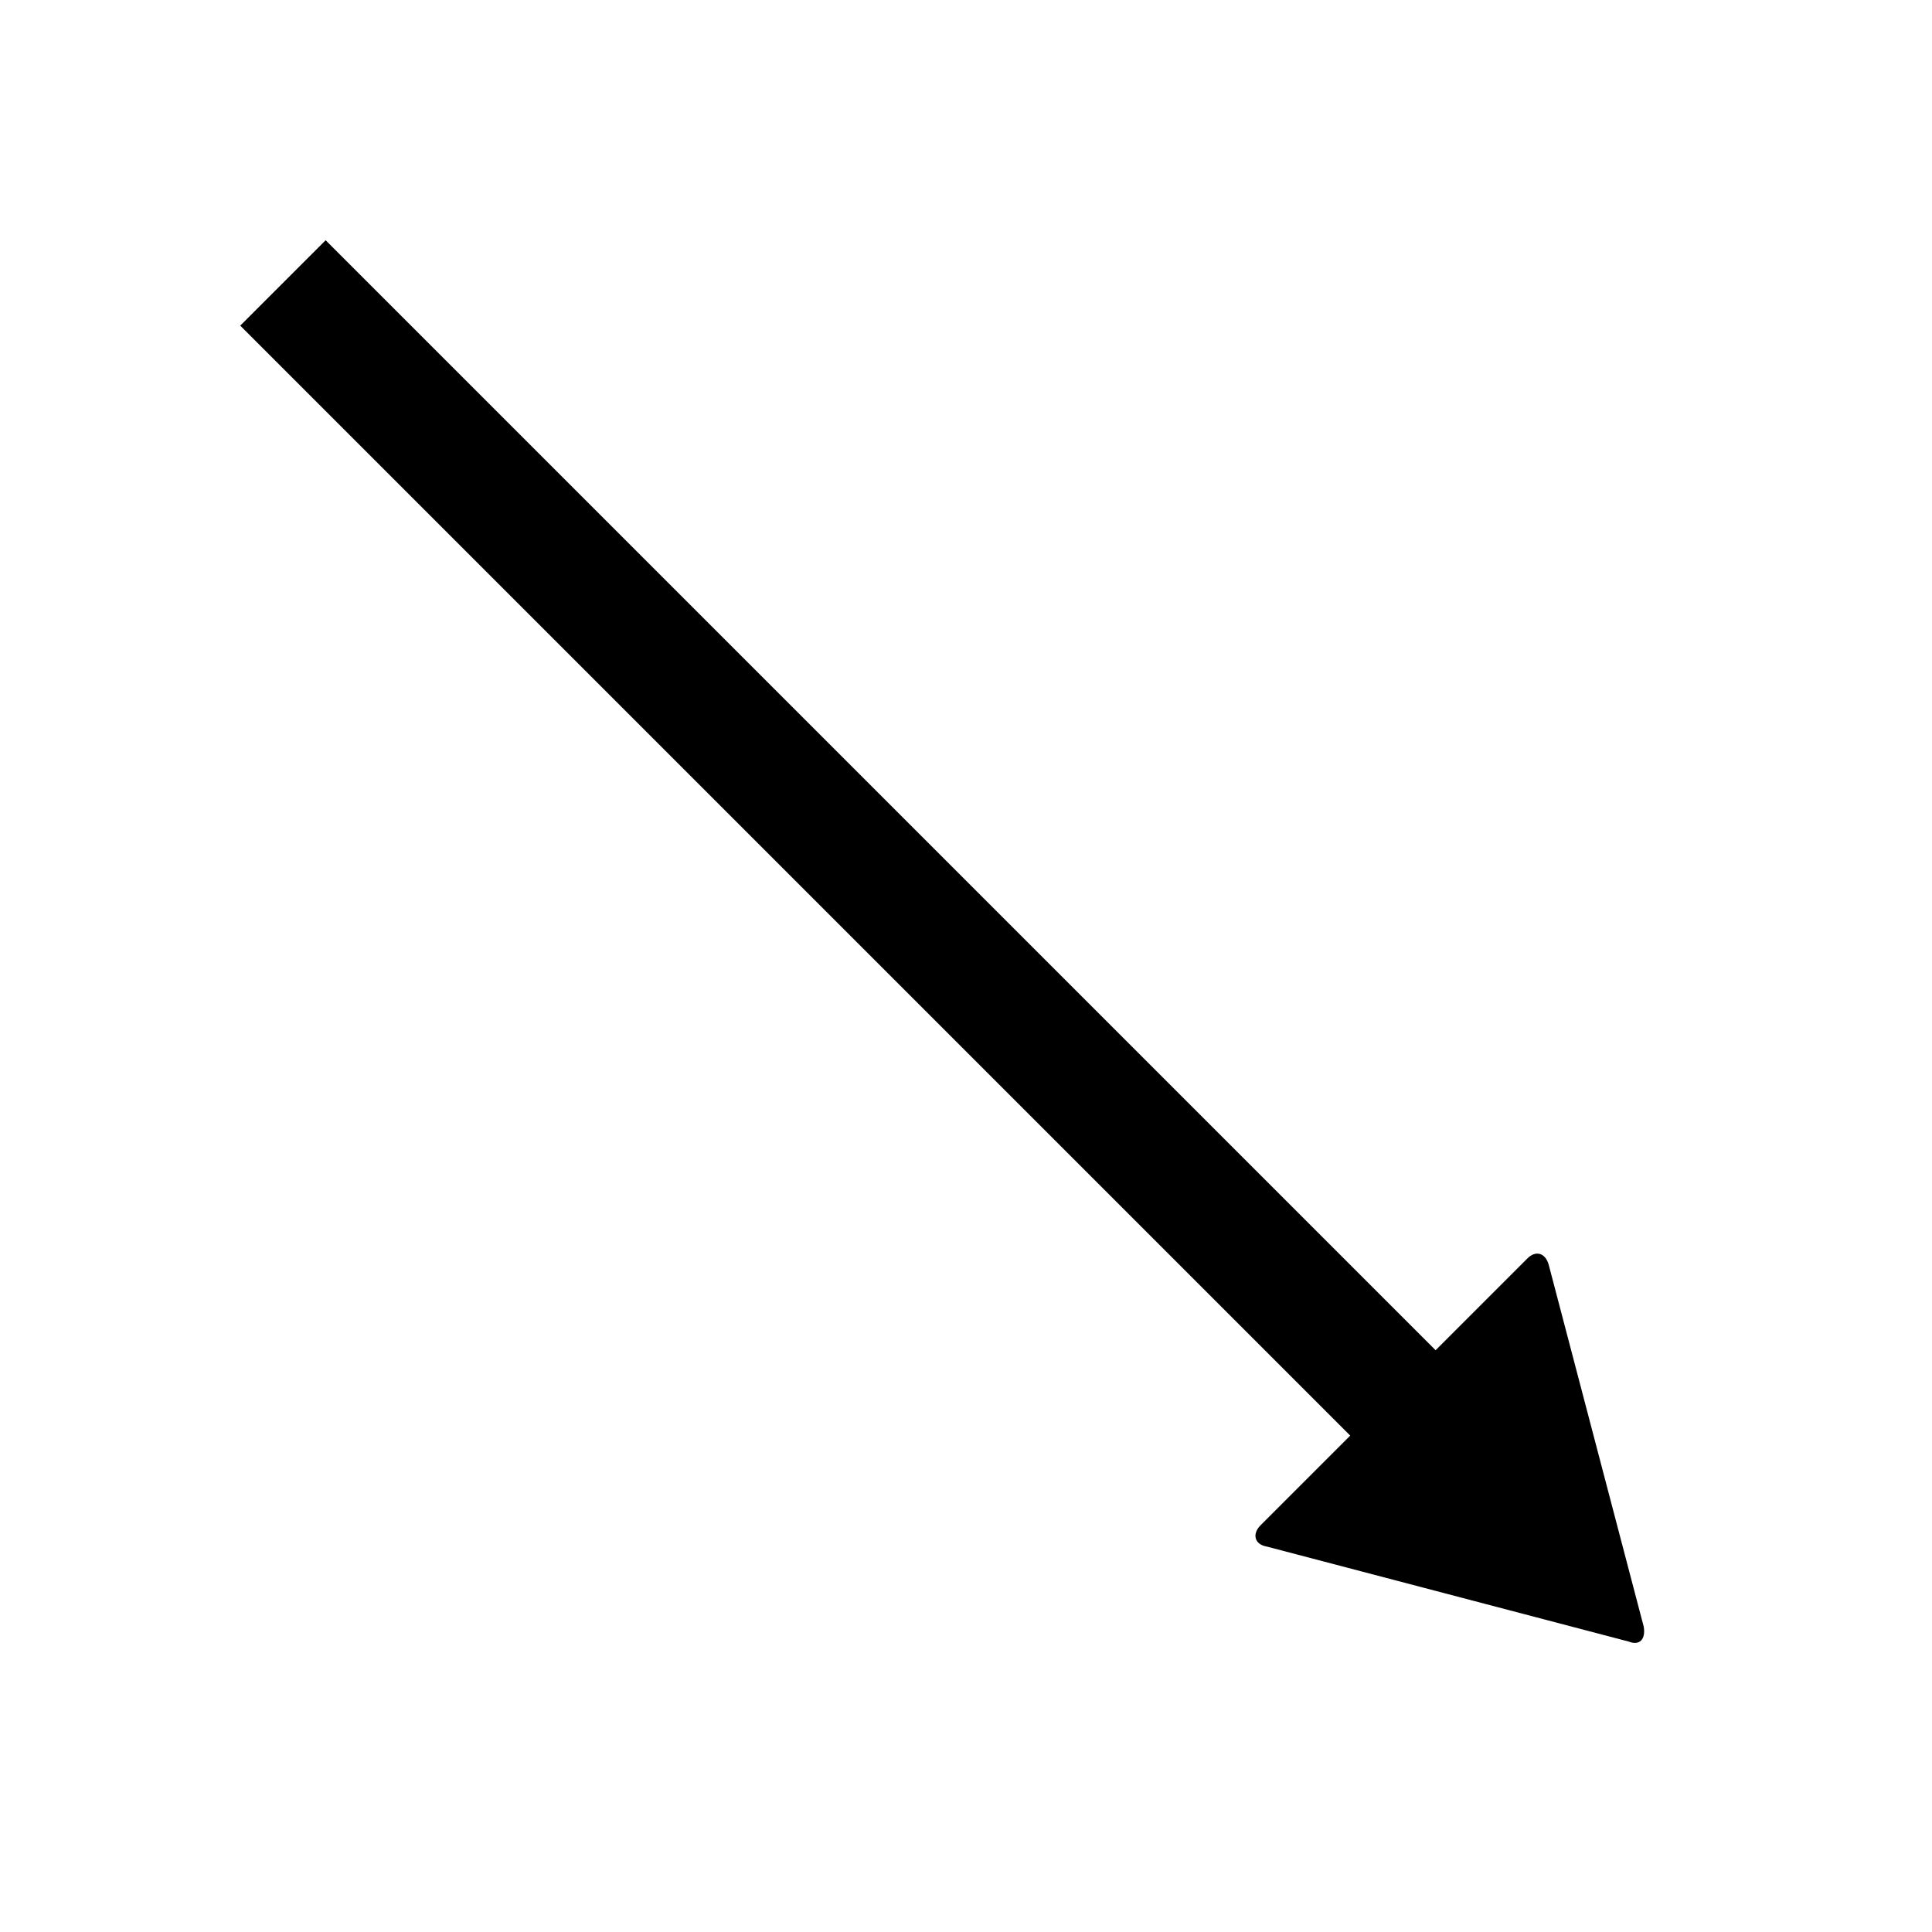 <svg version="1.1" xmlns="http://www.w3.org/2000/svg" data-icon="arrow-bottom-right-fill" width="128" height="128" class="iconic iconic-arrow iconic-size-lg iconic-arrow-bottom-right-fill" viewBox="0 0 128 128">
  <g>
    <title>Arrow Bottom Right Fill</title>
  </g>
  <g data-width="128" data-height="128" data-default-max-height="64" class="iconic-container" transform="translate(0 ) scale(1 1 ) ">
    <path stroke="#000" stroke-width="8" stroke-miterlimit="10" class="iconic-arrow-stem iconic-property-stroke" d="M0 32h118" fill="none" transform="rotate(45 64 64 ) translate(0 32 ) "></path>
    <path d="M126.7 31.2l-21.4-12.5c-.7-.4-1.3-.1-1.3.7v25c0 .8.6 1.2 1.3.7l21.4-12.5c.7-.3.7-.9 0-1.4z" class="iconic-arrow-head iconic-arrow-head-fill iconic-property-fill" display="inline" transform="rotate(45 64 64 ) translate(0 32 ) "></path>
  </g>
</svg>